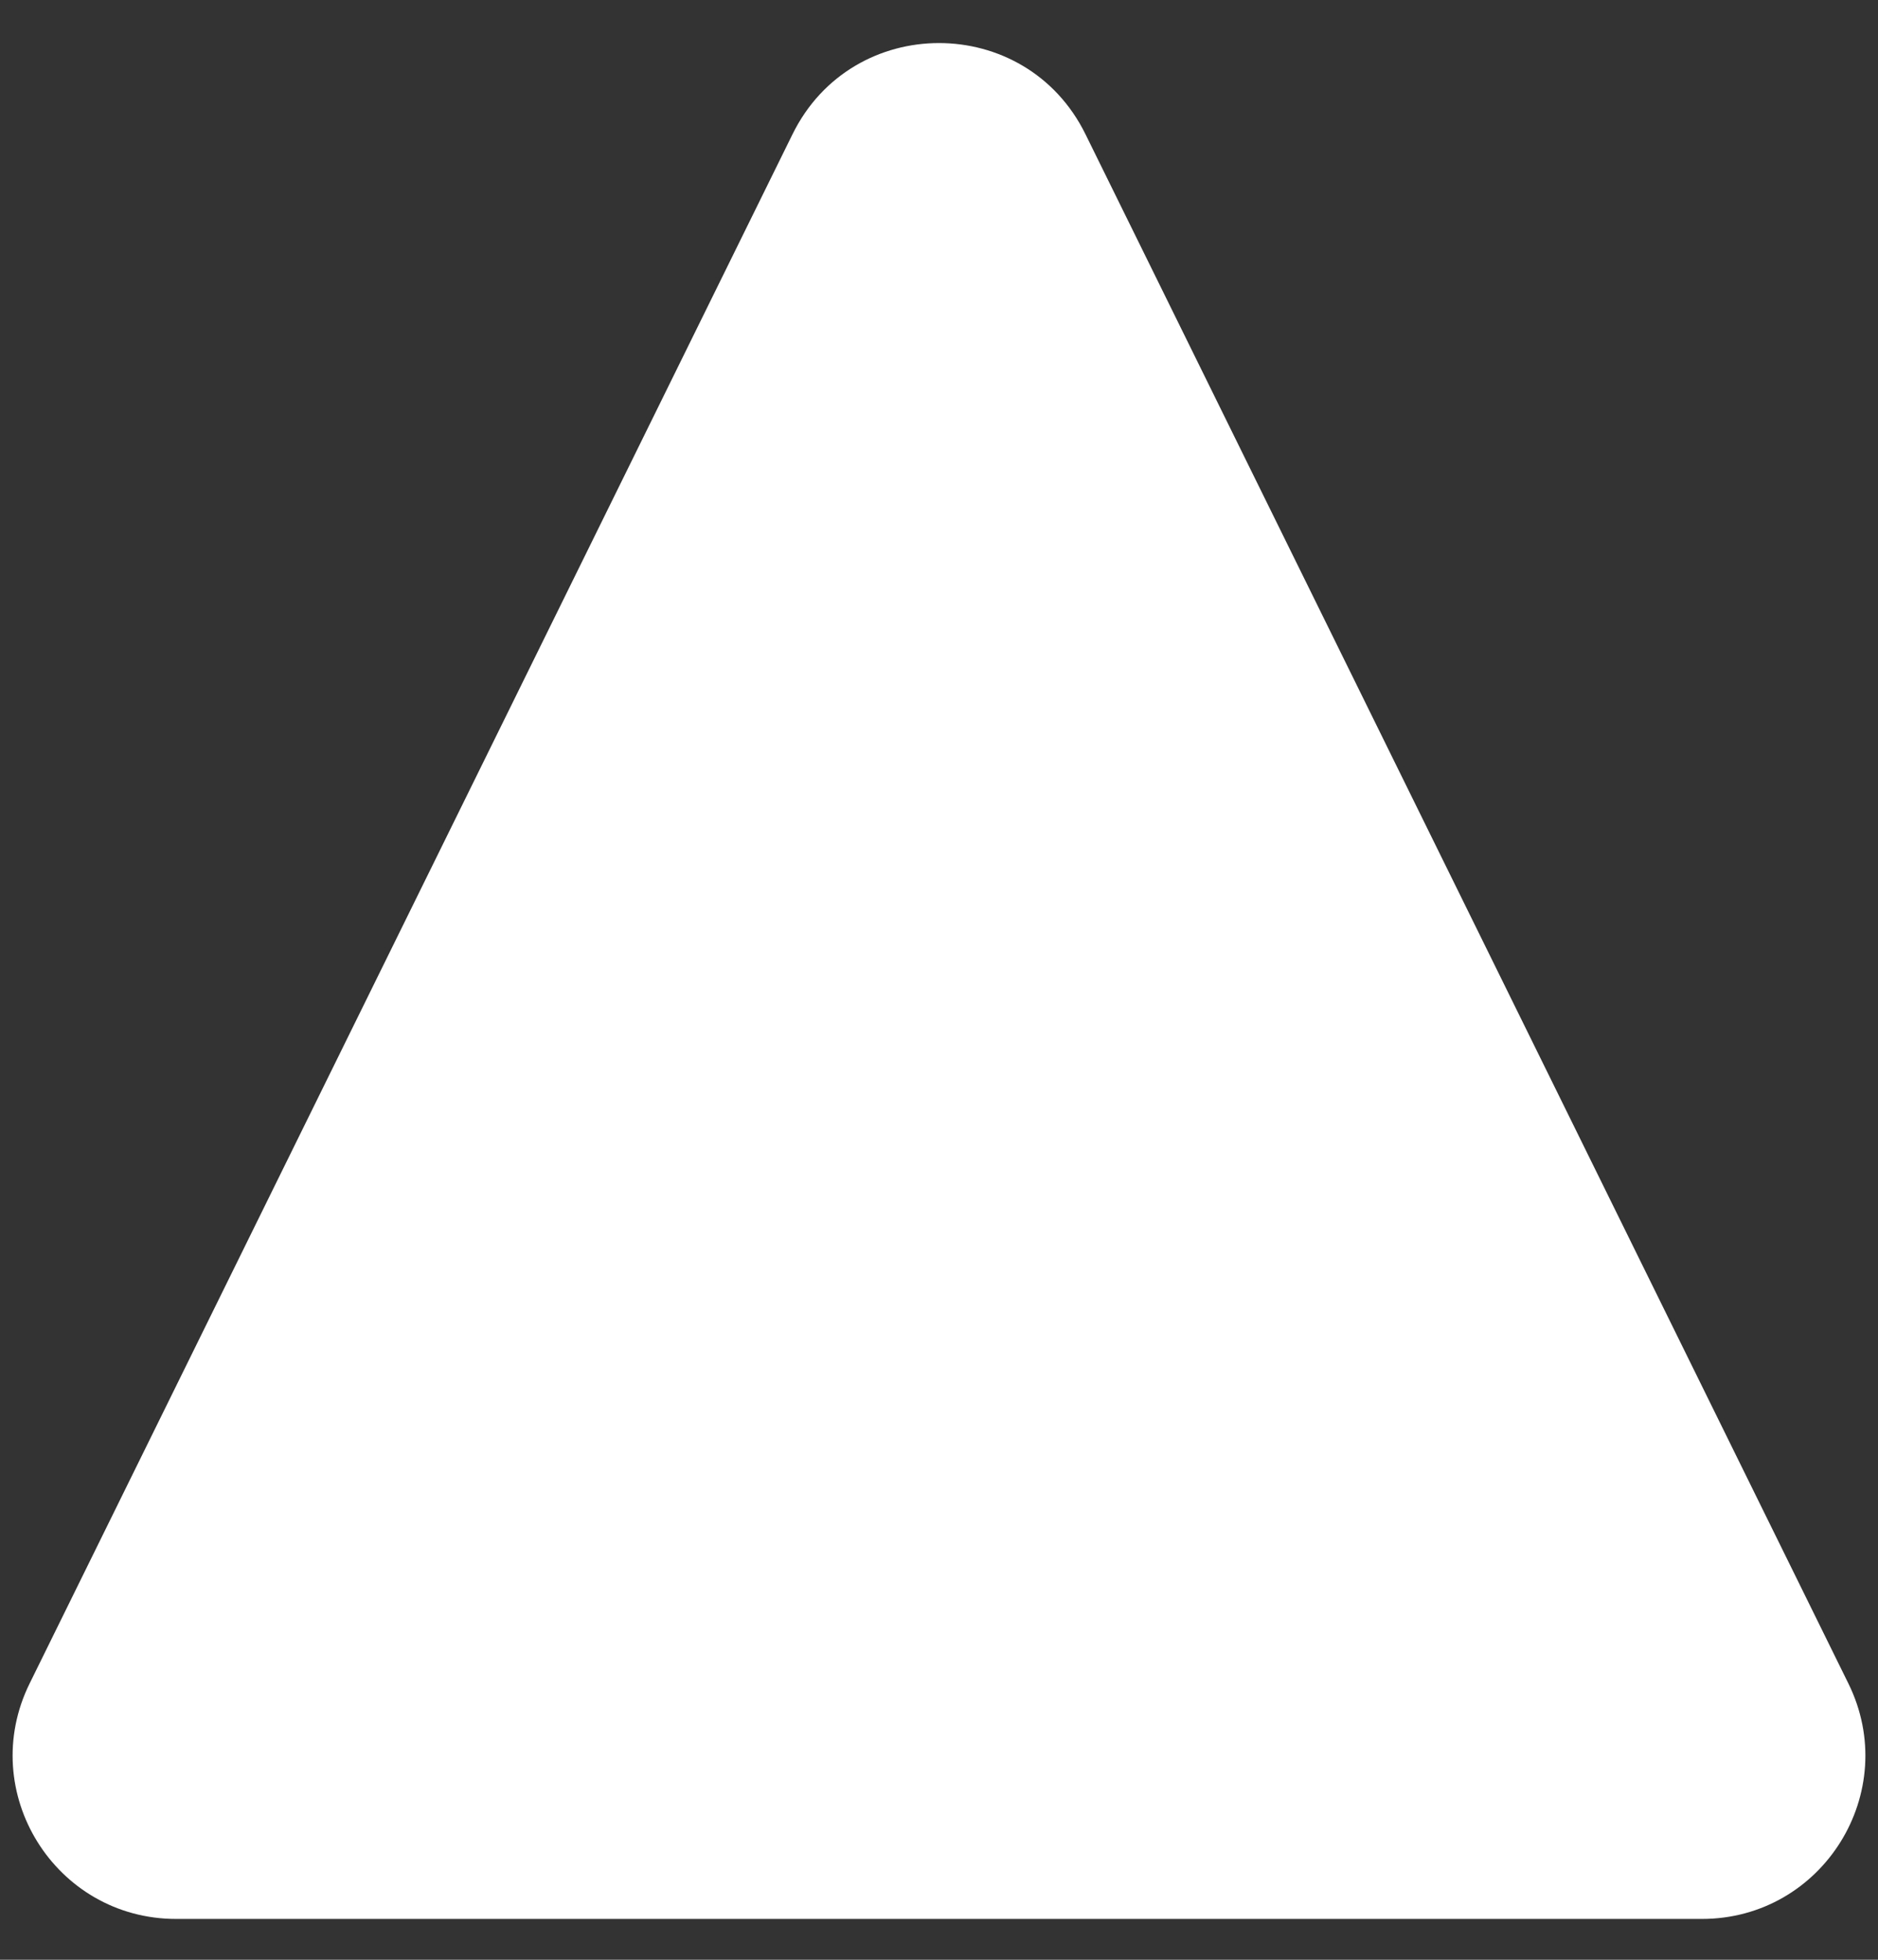 <svg width="23" height="24" viewBox="0 0 23 24" fill="none" xmlns="http://www.w3.org/2000/svg">
<rect x="0" y="0" width="23" height="24" fill="#333333" stroke="none"/>
<path d="M9.706 1.644C10.439 0.155 12.561 0.155 13.294 1.644L22.637 20.616C23.292 21.945 22.325 23.5 20.843 23.5H2.157C0.675 23.5 -0.292 21.945 0.363 20.616L9.706 1.644Z" fill="white"/>
</svg>
